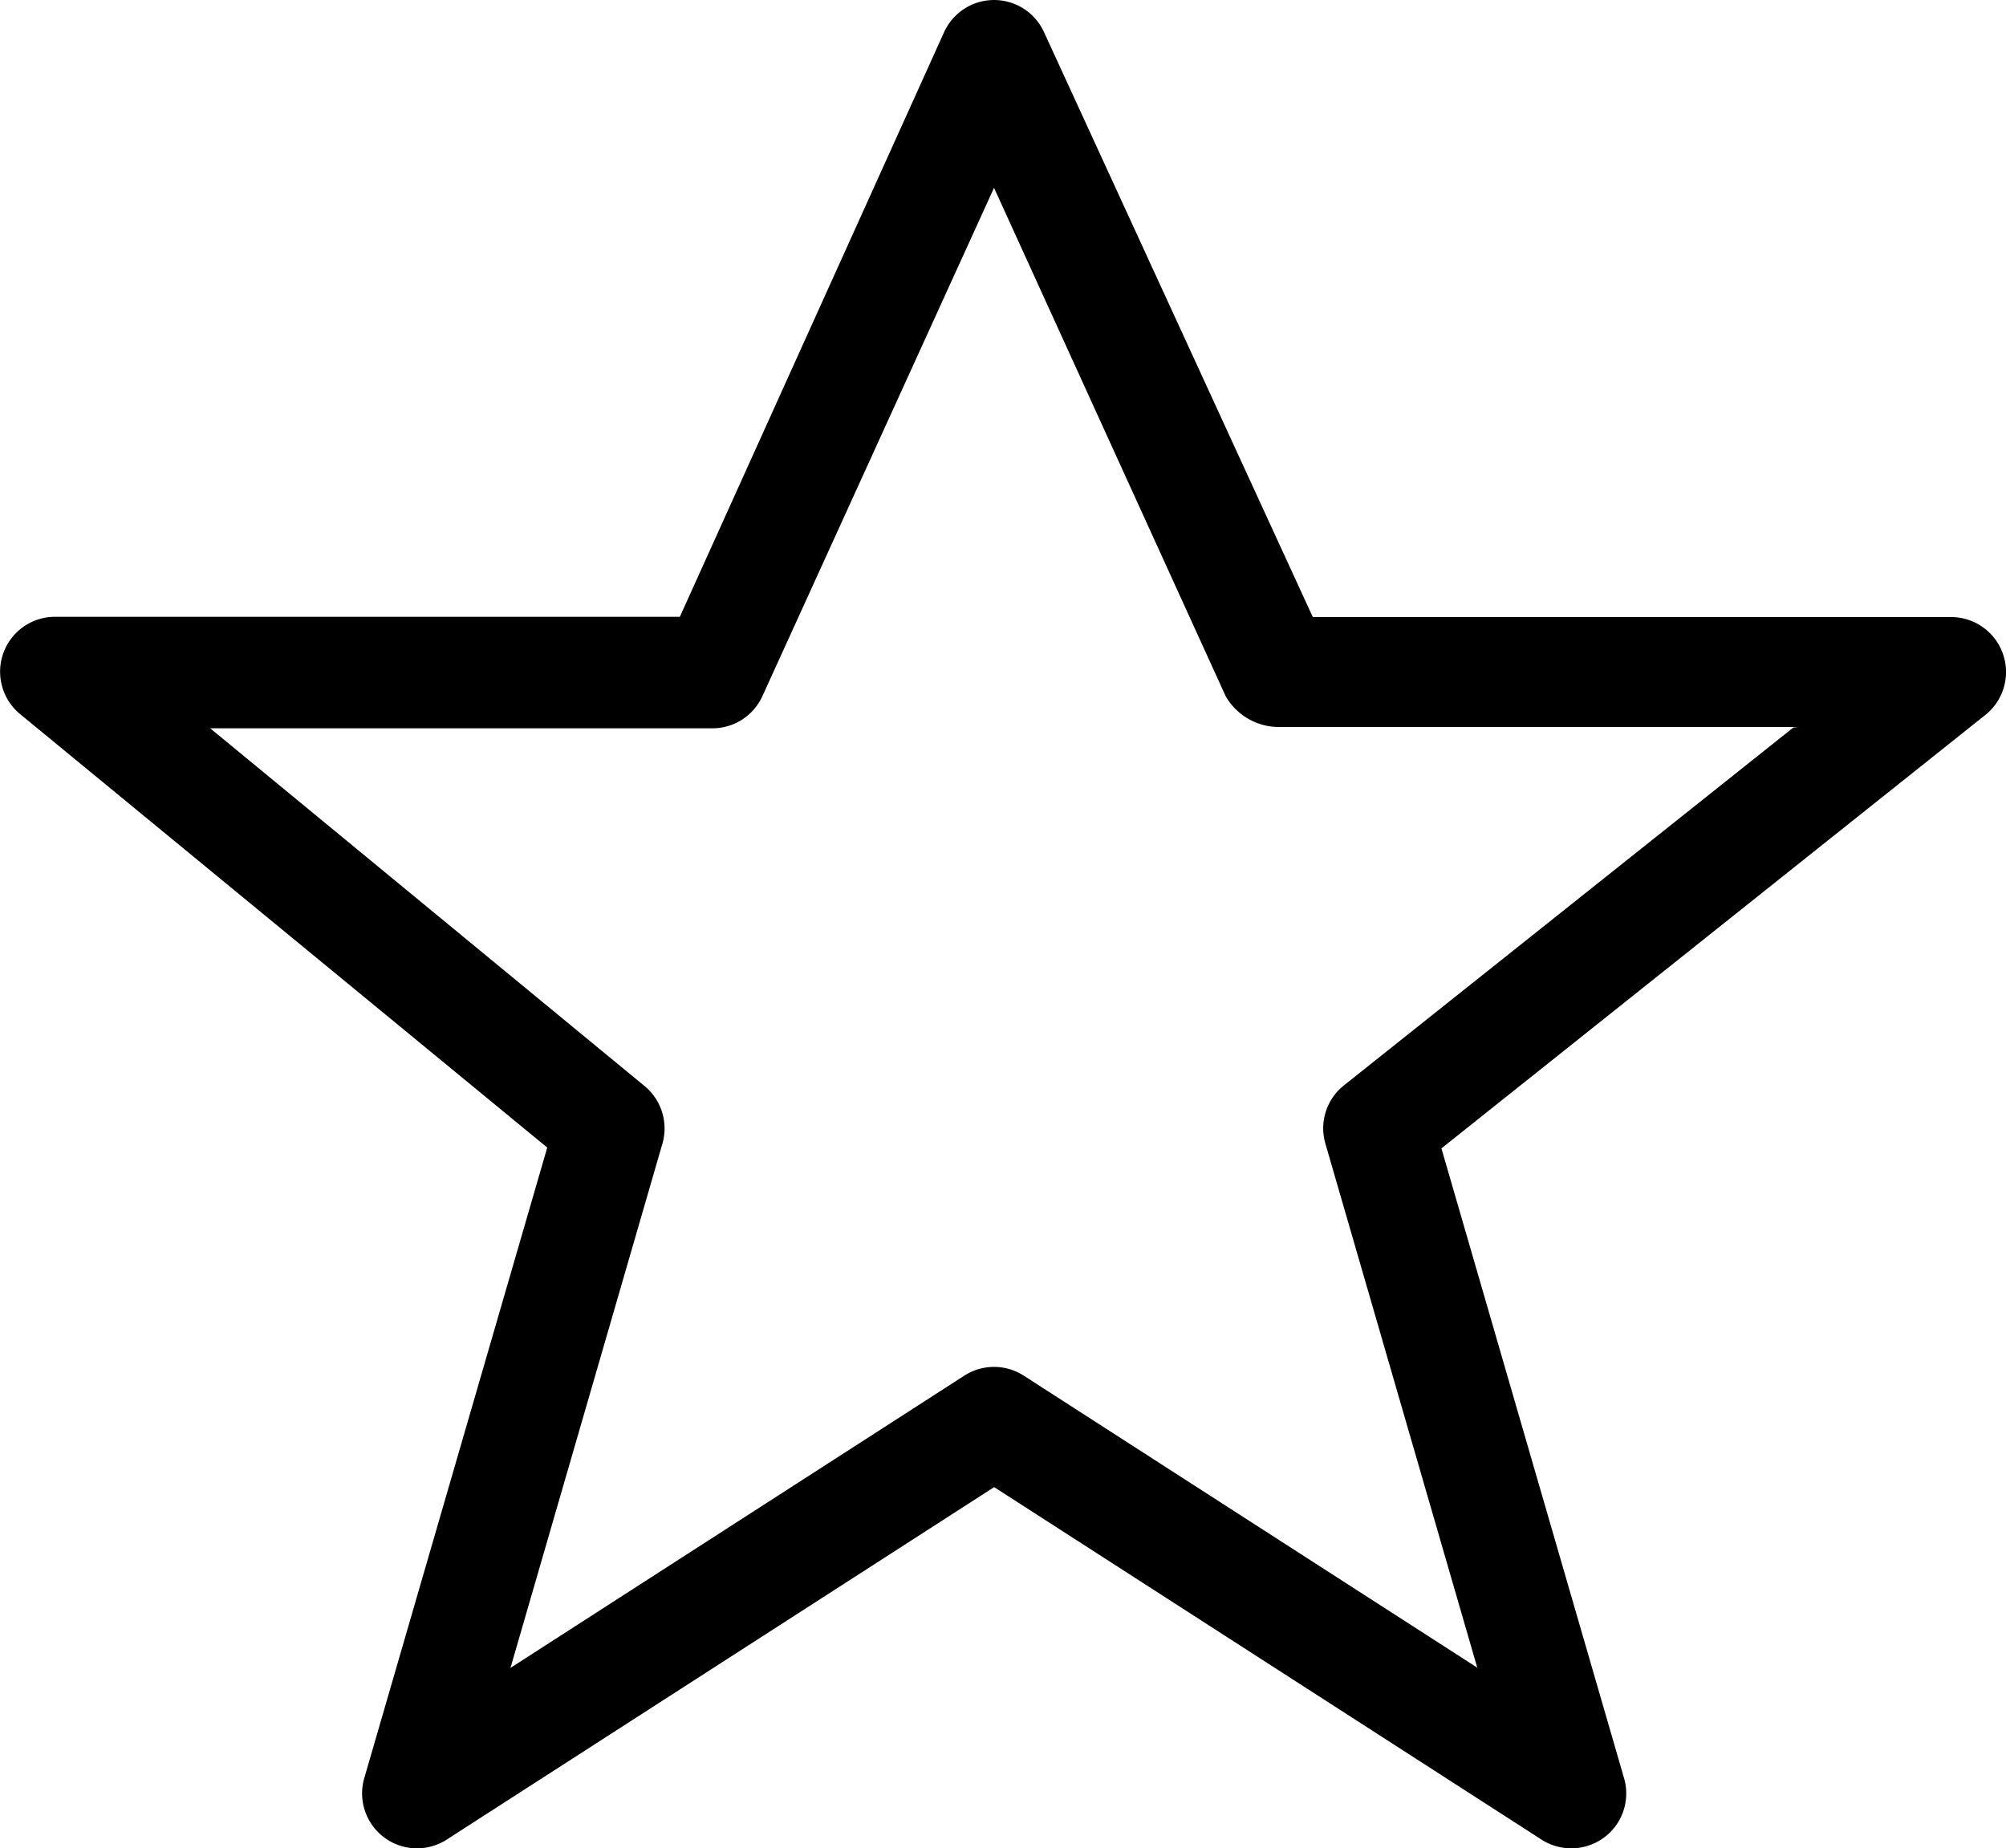 <svg id="noun_Star_690028" xmlns="http://www.w3.org/2000/svg" width="31.968" height="29.455" viewBox="0 0 31.968 29.455">
  <path id="Trazado_86" data-name="Trazado 86" d="M34.014,17.857a.876.876,0,0,0-.826-.586h0l-10.172,0L18.733,7.951a.875.875,0,0,0-1.593,0l-4.211,9.316-9.957,0h0a.875.875,0,0,0-.556,1.551l8.4,6.907L7.9,35.774a.875.875,0,0,0,1.314.979l8.724-5.617,8.723,5.617a.871.871,0,0,0,.474.139.874.874,0,0,0,.841-1.119L25.066,25.738l8.668-6.907A.875.875,0,0,0,34.014,17.857Zm-3.339,1.174-7.159,5.7a.874.874,0,0,0-.3.929l2.421,8.353L18.41,29.36a.875.875,0,0,0-.948,0L10.23,34.017l2.421-8.353a.875.875,0,0,0-.285-.92l-6.921-5.7h8a.875.875,0,0,0,.8-.513l3.691-8.1,3.691,8.1a.979.979,0,0,0,.826.492h8.305Z" transform="translate(-2.095 -7.438)"/>
</svg>
